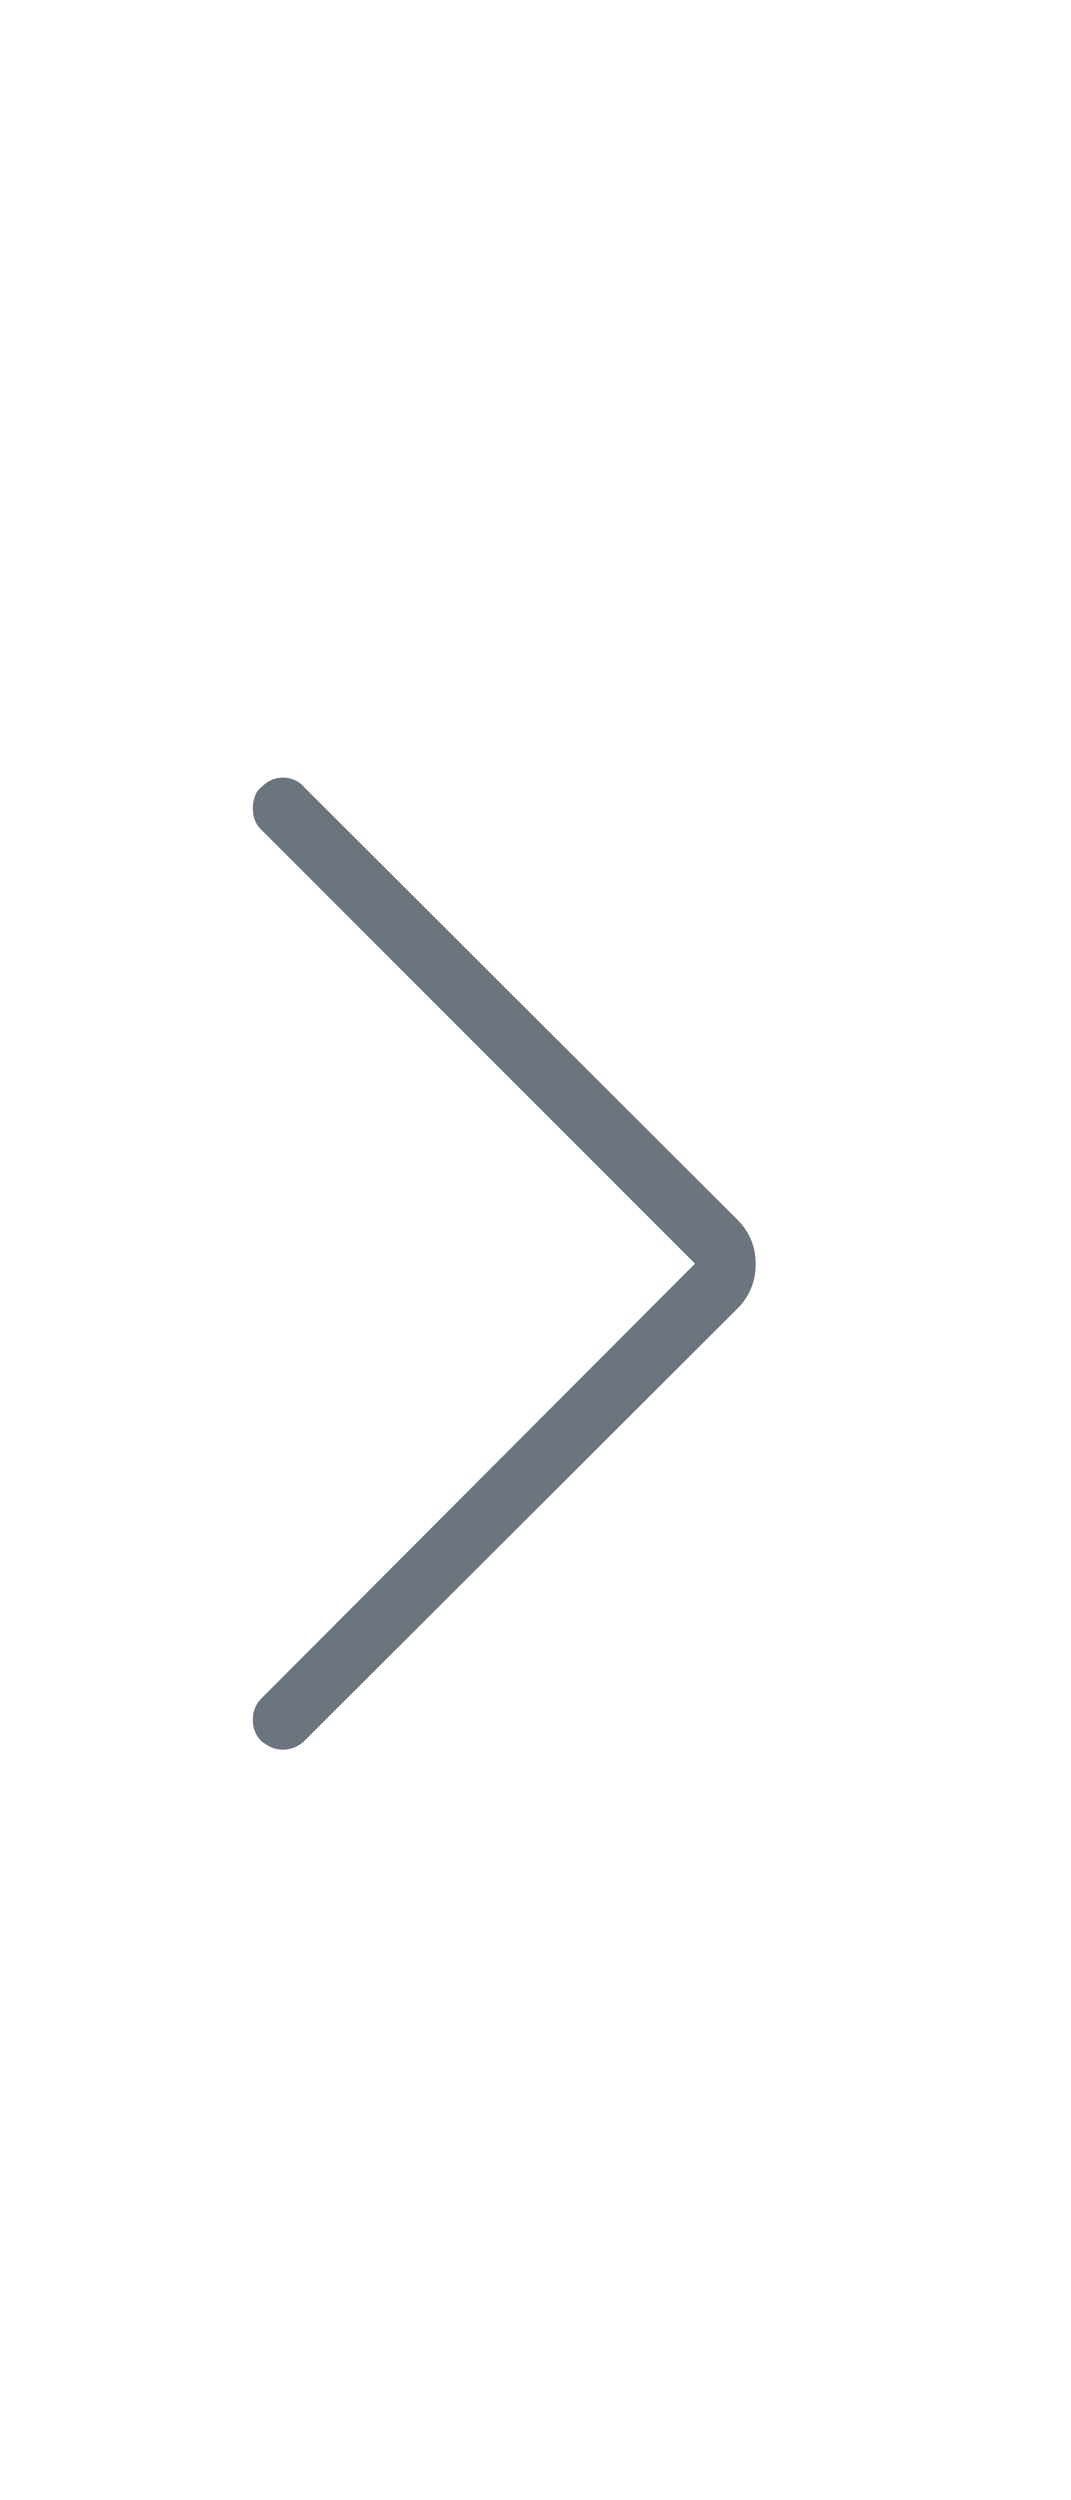 <svg width="15" height="35" viewBox="0 0 15 35" fill="none" xmlns="http://www.w3.org/2000/svg">
<path d="M3.966 24.494C3.904 24.494 3.849 24.483 3.8 24.461C3.751 24.439 3.705 24.41 3.661 24.375C3.581 24.295 3.541 24.195 3.541 24.076C3.541 23.956 3.581 23.856 3.661 23.777L9.734 17.69L3.661 11.617C3.616 11.573 3.585 11.527 3.568 11.478C3.55 11.429 3.541 11.374 3.541 11.312C3.541 11.259 3.55 11.206 3.568 11.152C3.585 11.099 3.616 11.055 3.661 11.019C3.705 10.975 3.751 10.942 3.8 10.92C3.849 10.898 3.904 10.886 3.966 10.886C4.019 10.886 4.073 10.898 4.126 10.92C4.179 10.942 4.223 10.975 4.259 11.019L10.345 17.092C10.504 17.261 10.584 17.462 10.584 17.697C10.584 17.932 10.504 18.133 10.345 18.302L4.259 24.375C4.223 24.41 4.179 24.439 4.126 24.461C4.073 24.483 4.019 24.494 3.966 24.494Z" fill="#6C757D"/>
</svg>
